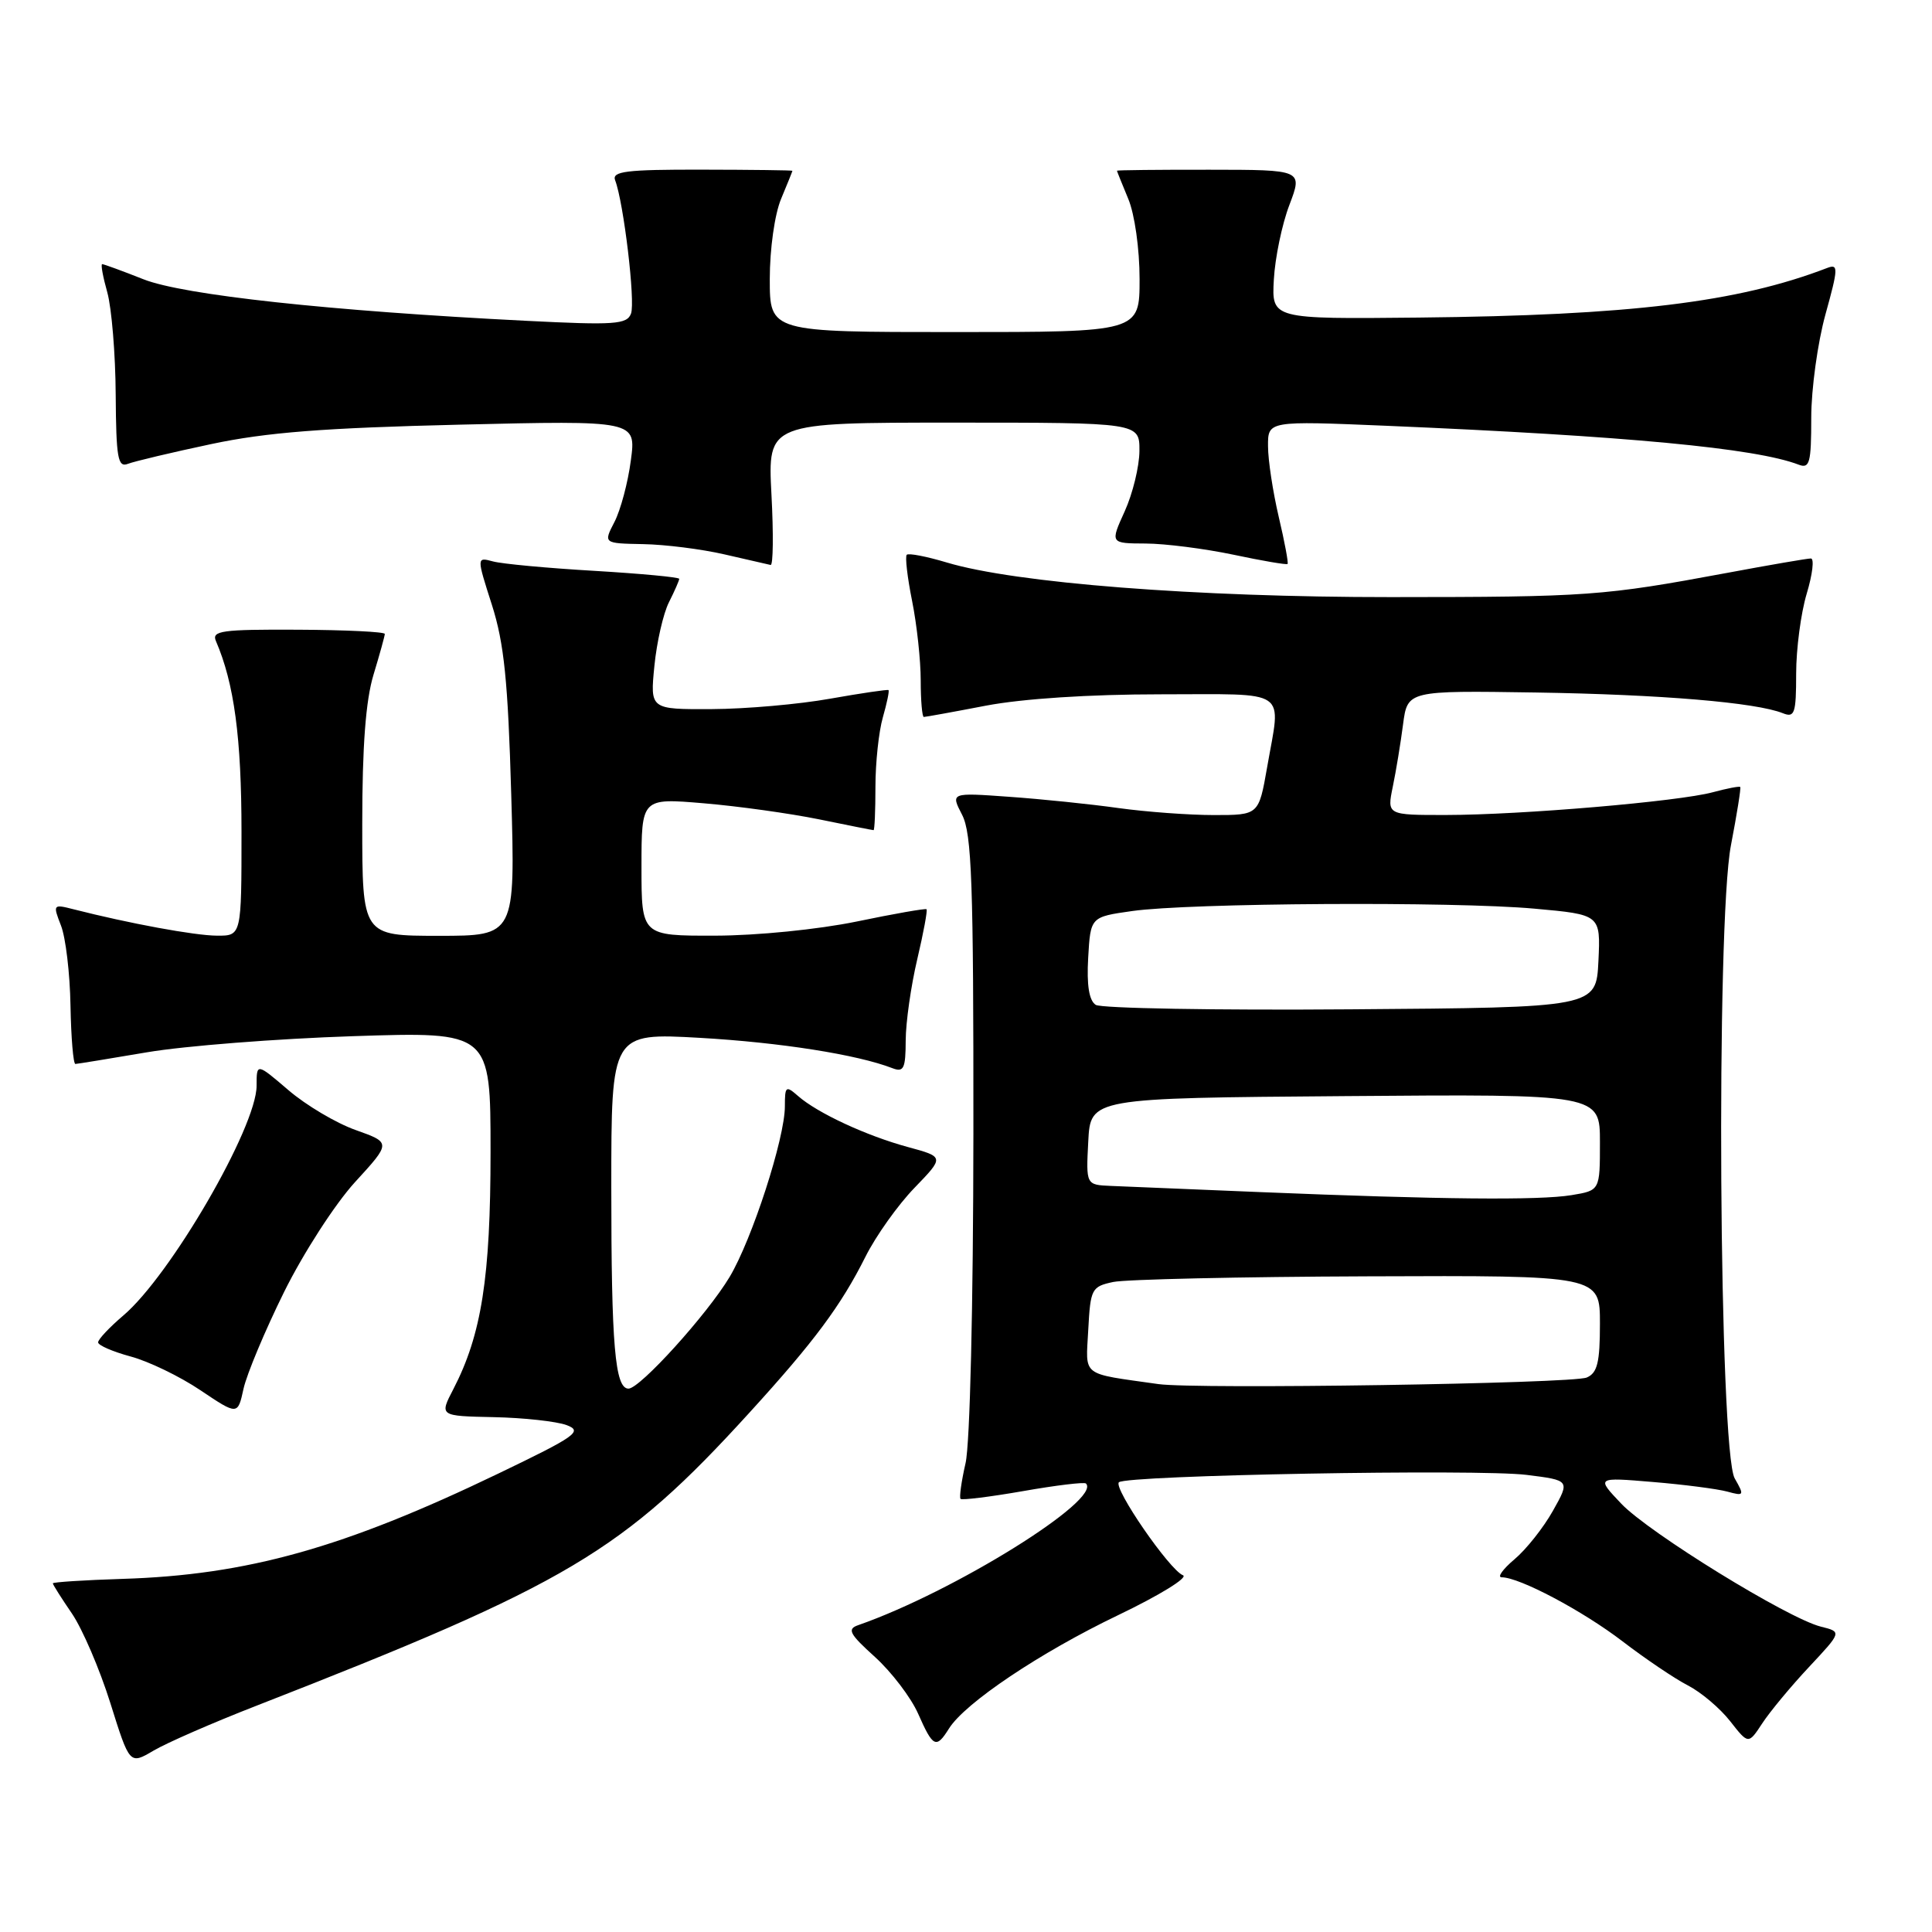 <?xml version="1.0" encoding="UTF-8" standalone="no"?>
<!DOCTYPE svg PUBLIC "-//W3C//DTD SVG 1.1//EN" "http://www.w3.org/Graphics/SVG/1.1/DTD/svg11.dtd" >
<svg xmlns="http://www.w3.org/2000/svg" xmlns:xlink="http://www.w3.org/1999/xlink" version="1.1" viewBox="0 0 256 256">
 <g >
 <path fill="currentColor"
d=" M 34.00 226.01 C 75.33 209.88 82.53 205.60 99.29 187.20 C 107.88 177.78 111.43 173.01 114.69 166.50 C 116.07 163.75 118.99 159.65 121.17 157.40 C 125.13 153.30 125.13 153.30 120.31 151.99 C 114.81 150.50 108.31 147.48 105.75 145.23 C 104.13 143.81 104.00 143.91 104.00 146.60 C 104.00 150.82 99.66 164.21 96.68 169.20 C 93.71 174.16 84.80 184.00 83.28 184.00 C 81.49 184.00 81.00 178.31 81.00 157.30 C 81.00 136.86 81.00 136.86 92.75 137.52 C 103.37 138.13 113.57 139.73 118.25 141.54 C 119.75 142.12 120.00 141.59 120.01 137.86 C 120.02 135.46 120.71 130.62 121.54 127.11 C 122.37 123.59 122.92 120.61 122.77 120.48 C 122.62 120.35 118.45 121.08 113.50 122.11 C 108.38 123.16 100.30 123.97 94.75 123.98 C 85.00 124.00 85.00 124.00 85.00 114.87 C 85.00 105.74 85.00 105.74 93.25 106.44 C 97.79 106.82 104.65 107.78 108.50 108.56 C 112.35 109.35 115.61 110.00 115.75 110.00 C 115.89 110.00 116.00 107.41 116.00 104.24 C 116.00 101.08 116.44 96.94 116.98 95.06 C 117.52 93.17 117.86 91.55 117.73 91.44 C 117.60 91.34 114.12 91.85 110.00 92.58 C 105.88 93.32 98.82 93.94 94.32 93.96 C 86.14 94.00 86.14 94.00 86.71 88.25 C 87.02 85.09 87.89 81.28 88.64 79.80 C 89.39 78.31 90.00 76.92 90.00 76.70 C 90.00 76.48 84.94 76.01 78.75 75.64 C 72.56 75.28 66.52 74.72 65.32 74.39 C 63.15 73.81 63.15 73.81 65.18 80.15 C 66.80 85.23 67.31 90.25 67.74 105.25 C 68.28 124.00 68.28 124.00 58.14 124.00 C 48.00 124.00 48.00 124.00 48.00 109.16 C 48.00 98.88 48.46 92.81 49.49 89.41 C 50.31 86.71 50.98 84.28 50.99 84.00 C 50.99 83.72 45.81 83.47 39.46 83.44 C 29.39 83.39 28.02 83.58 28.61 84.94 C 31.03 90.55 32.00 97.74 32.00 110.22 C 32.00 124.00 32.00 124.00 28.75 123.98 C 25.82 123.97 17.10 122.36 9.73 120.48 C 7.03 119.79 6.99 119.84 8.08 122.64 C 8.70 124.21 9.27 128.99 9.34 133.25 C 9.42 137.51 9.71 140.99 9.99 140.98 C 10.27 140.97 14.55 140.27 19.50 139.43 C 24.45 138.59 36.71 137.63 46.75 137.30 C 65.00 136.70 65.00 136.70 65.00 152.64 C 65.00 169.25 63.81 176.85 60.07 184.07 C 58.22 187.63 58.22 187.63 65.43 187.78 C 69.39 187.86 73.73 188.34 75.07 188.83 C 77.26 189.65 76.36 190.29 66.00 195.27 C 45.55 205.11 32.73 208.70 16.22 209.21 C 11.15 209.37 7.01 209.64 7.00 209.80 C 7.00 209.97 8.14 211.77 9.53 213.80 C 10.92 215.84 13.21 221.17 14.62 225.66 C 17.18 233.83 17.18 233.83 20.34 231.97 C 22.08 230.94 28.22 228.26 34.00 226.01 Z  M 125.74 229.05 C 127.86 225.65 137.83 218.97 148.15 214.02 C 153.62 211.40 157.49 209.02 156.75 208.73 C 154.98 208.05 147.49 197.18 148.26 196.41 C 149.19 195.47 195.87 194.63 202.28 195.43 C 208.04 196.15 208.04 196.15 205.77 200.19 C 204.52 202.42 202.23 205.31 200.67 206.62 C 199.12 207.93 198.36 209.00 198.98 209.00 C 201.34 209.00 209.71 213.44 215.00 217.49 C 218.03 219.81 221.92 222.44 223.66 223.33 C 225.40 224.23 227.91 226.35 229.25 228.06 C 231.67 231.15 231.67 231.15 233.51 228.35 C 234.52 226.81 237.30 223.45 239.70 220.89 C 244.06 216.23 244.06 216.23 241.28 215.54 C 236.91 214.45 218.48 203.10 214.81 199.23 C 211.50 195.74 211.50 195.74 219.00 196.37 C 223.12 196.71 227.56 197.29 228.86 197.64 C 231.11 198.26 231.16 198.17 229.86 195.90 C 227.78 192.24 227.36 122.39 229.36 112.00 C 230.15 107.88 230.71 104.40 230.59 104.28 C 230.48 104.15 228.84 104.47 226.94 104.98 C 222.43 106.20 201.60 107.98 191.64 107.99 C 183.78 108.00 183.78 108.00 184.55 104.25 C 184.98 102.19 185.59 98.47 185.91 96.00 C 186.50 91.50 186.50 91.50 203.50 91.76 C 220.06 92.02 232.70 93.08 236.25 94.51 C 237.80 95.13 238.00 94.53 238.00 89.27 C 238.00 85.99 238.63 81.22 239.40 78.66 C 240.17 76.10 240.42 74.00 239.95 74.00 C 239.48 74.00 234.47 74.86 228.80 75.92 C 212.44 78.96 210.45 79.11 184.30 79.12 C 158.45 79.13 134.51 77.26 125.44 74.53 C 122.77 73.73 120.40 73.27 120.15 73.51 C 119.91 73.75 120.23 76.51 120.86 79.64 C 121.49 82.77 122.00 87.51 122.00 90.17 C 122.00 92.83 122.19 95.00 122.41 95.00 C 122.64 95.00 126.35 94.33 130.66 93.50 C 135.50 92.58 144.35 92.00 153.75 92.00 C 171.08 92.00 169.74 91.09 167.90 101.67 C 166.79 108.00 166.79 108.00 160.84 108.00 C 157.56 108.00 151.87 107.58 148.19 107.07 C 144.51 106.55 138.00 105.88 133.73 105.58 C 125.96 105.02 125.96 105.02 127.48 107.96 C 128.77 110.45 129.00 116.96 128.98 150.20 C 128.96 173.01 128.53 191.34 127.94 193.88 C 127.39 196.29 127.09 198.42 127.28 198.61 C 127.47 198.80 131.20 198.34 135.56 197.58 C 139.93 196.81 143.68 196.36 143.89 196.57 C 146.07 198.68 126.38 210.93 113.72 215.34 C 112.21 215.86 112.55 216.50 115.94 219.56 C 118.13 221.55 120.71 224.93 121.66 227.08 C 123.63 231.55 124.05 231.75 125.74 229.05 Z  M 37.64 171.20 C 40.19 166.05 44.38 159.56 47.03 156.65 C 51.83 151.41 51.83 151.41 47.14 149.74 C 44.56 148.83 40.55 146.45 38.23 144.46 C 34.00 140.84 34.00 140.84 34.00 143.87 C 34.00 149.35 22.58 169.03 16.33 174.32 C 14.50 175.88 13.00 177.47 13.00 177.87 C 13.00 178.26 14.94 179.10 17.30 179.74 C 19.67 180.37 23.83 182.38 26.55 184.21 C 31.50 187.53 31.50 187.53 32.27 184.01 C 32.70 182.08 35.11 176.32 37.64 171.20 Z  M 102.22 65.50 C 101.73 56.00 101.73 56.00 126.36 56.00 C 151.00 56.00 151.00 56.00 150.98 59.75 C 150.97 61.81 150.09 65.41 149.03 67.75 C 147.10 72.00 147.10 72.00 151.80 72.02 C 154.38 72.03 159.62 72.70 163.43 73.50 C 167.24 74.31 170.47 74.86 170.61 74.73 C 170.74 74.59 170.22 71.79 169.44 68.49 C 168.67 65.20 168.02 60.98 168.02 59.13 C 168.00 55.76 168.00 55.76 183.75 56.42 C 215.54 57.77 232.61 59.38 238.33 61.57 C 239.79 62.13 240.00 61.35 240.00 55.34 C 240.00 51.55 240.85 45.40 241.88 41.67 C 243.58 35.54 243.61 34.94 242.13 35.50 C 230.27 40.06 216.01 41.79 188.00 42.08 C 168.50 42.28 168.50 42.28 168.79 37.05 C 168.95 34.17 169.87 29.72 170.85 27.16 C 172.62 22.50 172.62 22.50 160.31 22.49 C 153.54 22.48 148.00 22.54 148.00 22.62 C 148.00 22.69 148.68 24.37 149.50 26.35 C 150.35 28.38 151.00 32.98 151.00 36.97 C 151.00 44.00 151.00 44.00 126.50 44.00 C 102.00 44.00 102.00 44.00 102.00 36.97 C 102.00 32.98 102.65 28.38 103.50 26.35 C 104.33 24.37 105.00 22.70 105.00 22.63 C 105.00 22.56 99.59 22.49 92.98 22.48 C 82.97 22.46 81.05 22.70 81.51 23.89 C 82.64 26.84 84.21 40.01 83.61 41.56 C 83.07 42.99 81.42 43.10 69.75 42.51 C 43.68 41.20 24.33 39.10 19.02 37.01 C 16.22 35.90 13.75 35.00 13.54 35.00 C 13.33 35.00 13.64 36.69 14.22 38.75 C 14.79 40.81 15.30 46.90 15.33 52.28 C 15.39 60.70 15.61 61.98 16.95 61.46 C 17.80 61.13 22.77 59.95 28.00 58.84 C 35.31 57.29 42.89 56.70 60.90 56.27 C 84.30 55.71 84.30 55.71 83.59 61.01 C 83.21 63.93 82.23 67.59 81.42 69.16 C 79.95 72.00 79.95 72.00 85.22 72.10 C 88.13 72.15 92.97 72.76 96.00 73.46 C 99.03 74.15 101.77 74.79 102.11 74.86 C 102.45 74.94 102.50 70.72 102.22 65.50 Z  M 153.50 183.40 C 143.10 181.92 143.87 182.52 144.20 176.20 C 144.49 170.78 144.64 170.48 147.50 169.87 C 149.15 169.52 164.34 169.18 181.25 169.12 C 212.00 169.00 212.00 169.00 212.00 175.39 C 212.00 180.53 211.66 181.93 210.25 182.53 C 208.36 183.34 158.44 184.10 153.50 183.40 Z  M 167.00 157.96 C 157.93 157.58 149.02 157.21 147.20 157.14 C 143.90 157.00 143.90 157.00 144.20 151.25 C 144.50 145.50 144.50 145.50 178.25 145.24 C 212.00 144.97 212.00 144.97 212.00 151.36 C 212.00 157.74 212.00 157.74 208.25 158.36 C 203.97 159.07 190.82 158.94 167.00 157.96 Z  M 145.19 133.15 C 144.31 132.58 143.98 130.55 144.19 126.91 C 144.50 121.50 144.50 121.50 150.00 120.72 C 157.54 119.64 192.54 119.43 203.30 120.40 C 212.09 121.19 212.09 121.19 211.80 127.34 C 211.50 133.50 211.50 133.50 179.00 133.74 C 161.12 133.88 145.91 133.61 145.19 133.15 Z "/>
</g>
</svg>